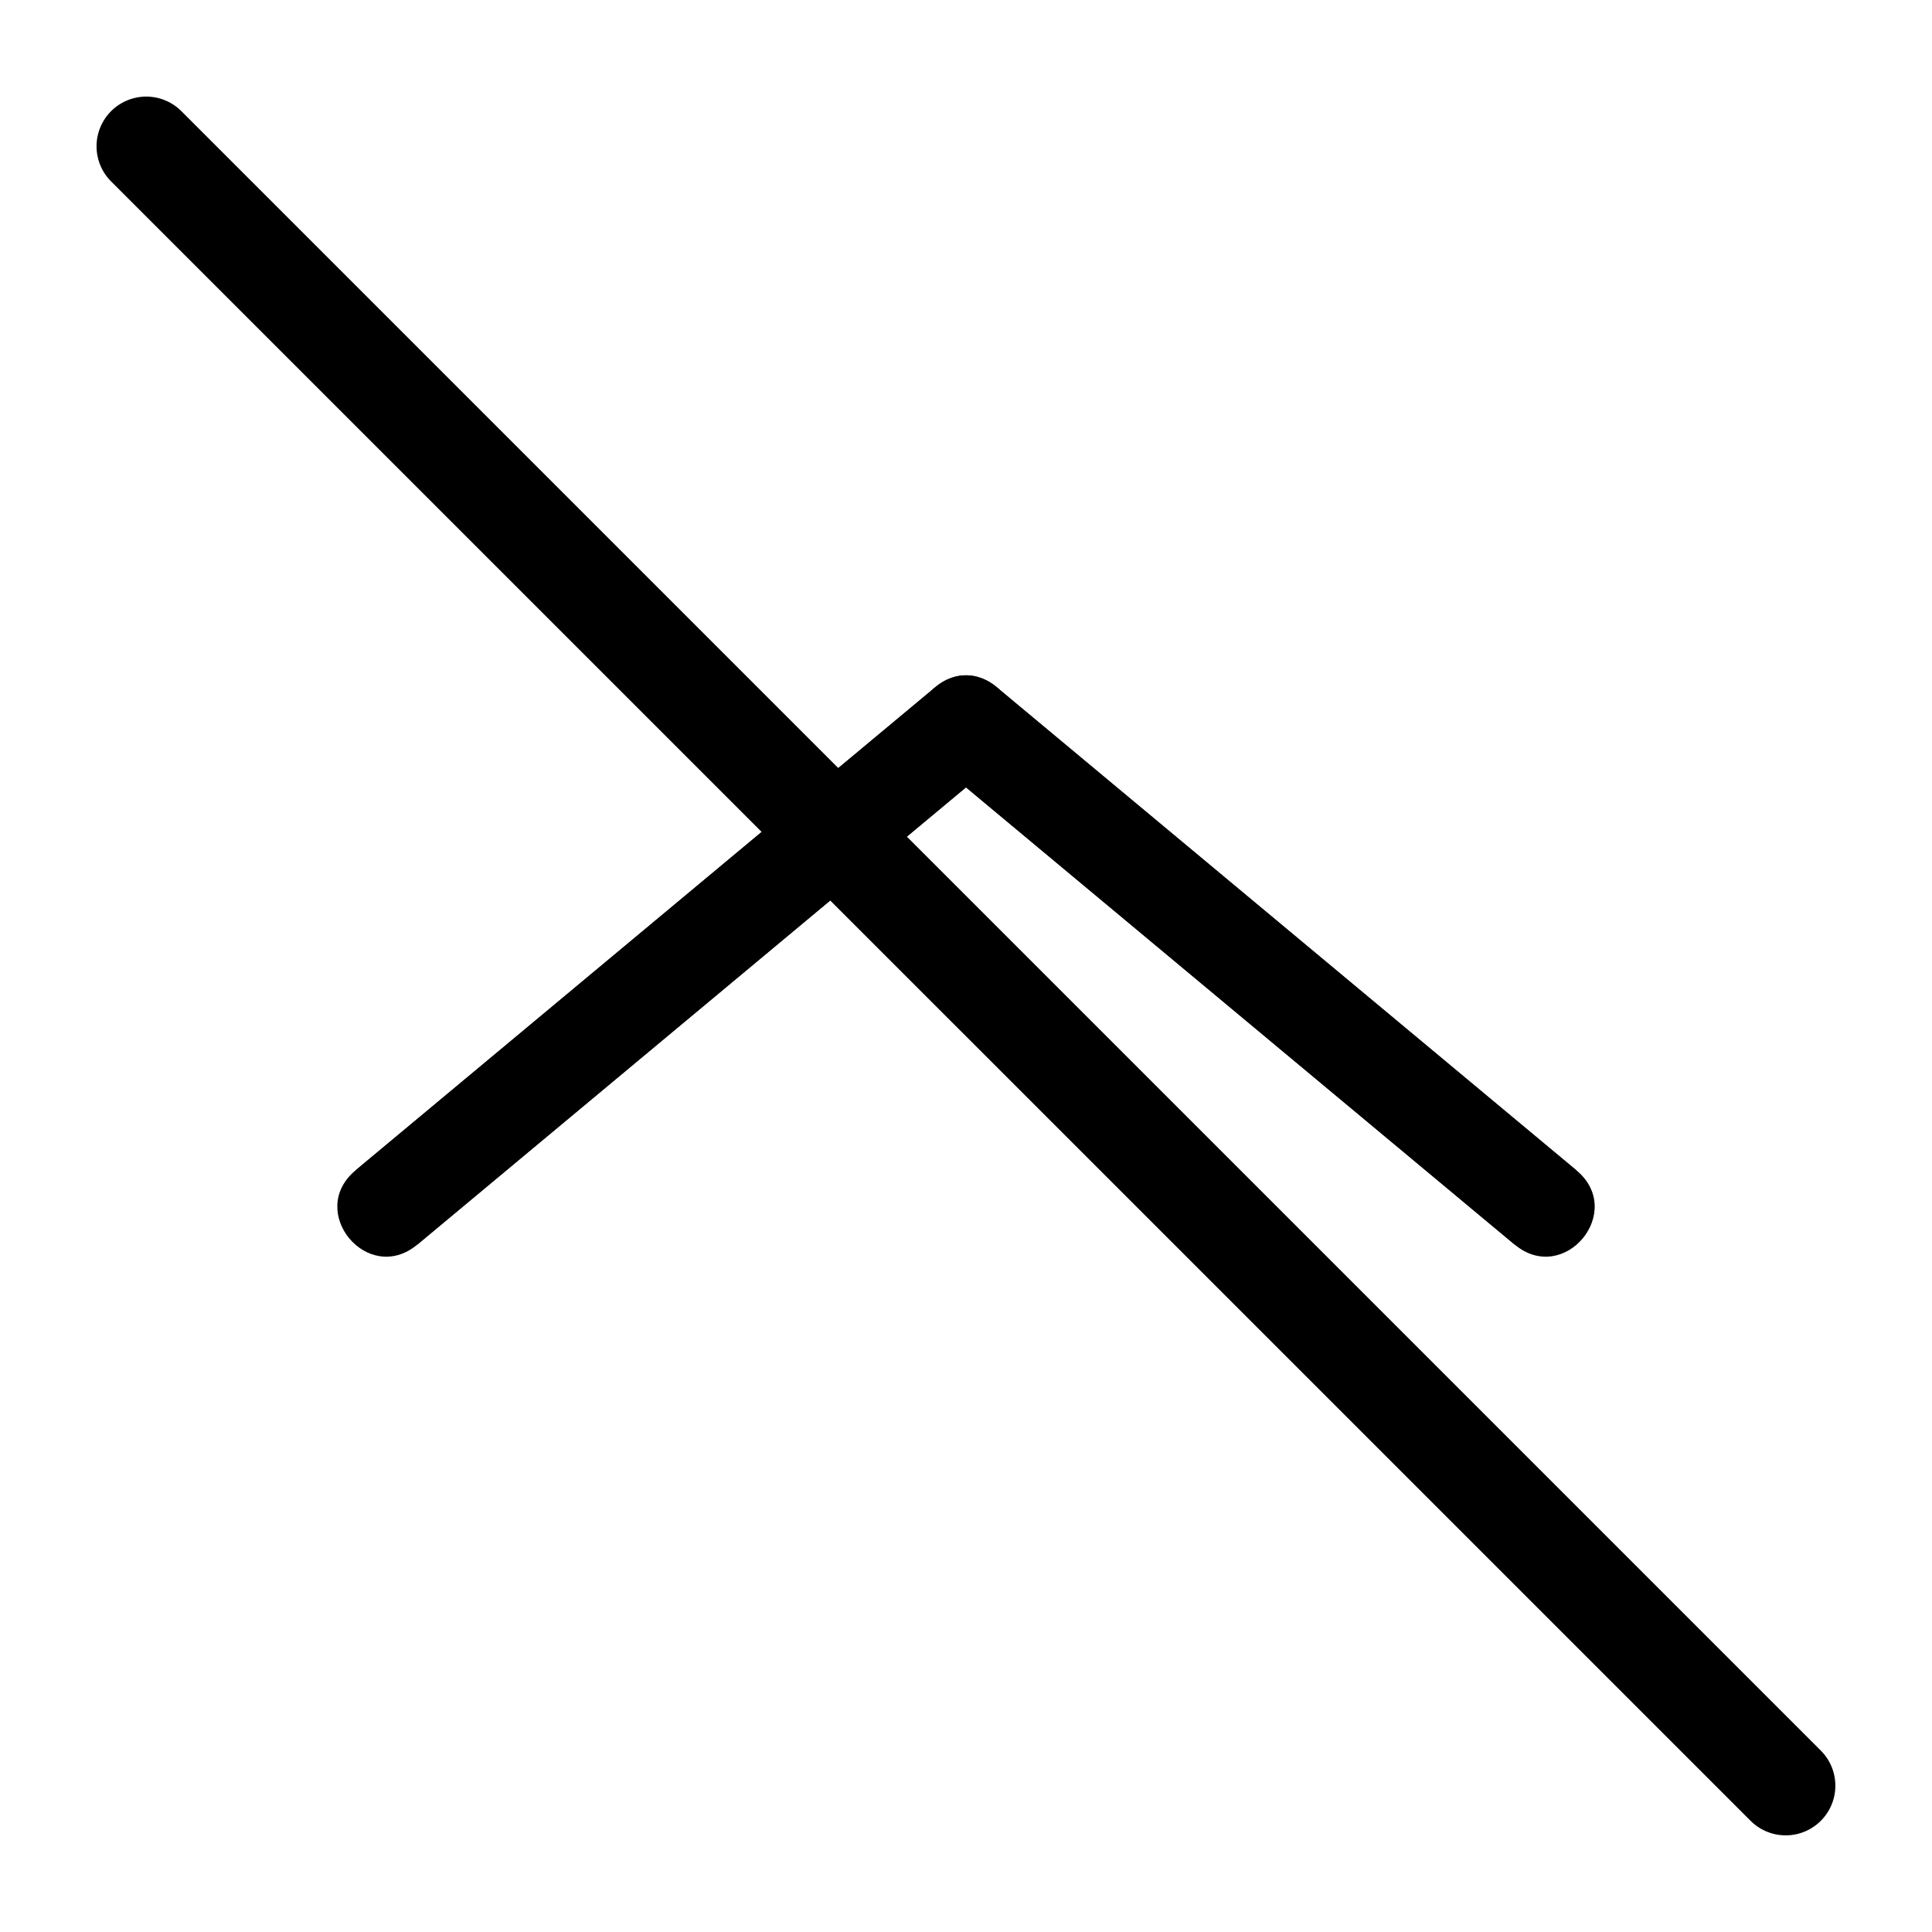 <svg xmlns="http://www.w3.org/2000/svg" width="3em" height="3em" viewBox="0 0 20 20"><g fill="currentColor"><path d="m16.32 12.116l-6-5l-.64.768l6 5z"/><path d="m15.68 12.884l-6-5c-.512-.427.128-1.195.64-.768l6 5c.512.427-.128 1.195-.64.768"/><path d="m4.32 12.884l6-5l-.64-.768l-6 5z"/><path d="m3.68 12.116l6-5c.512-.427 1.152.341.64.768l-6 5c-.512.427-1.152-.341-.64-.768"/><path d="M1.15 1.878a.514.514 0 0 1 .728-.727l16.971 16.971a.514.514 0 0 1-.727.727z"/></g></svg>